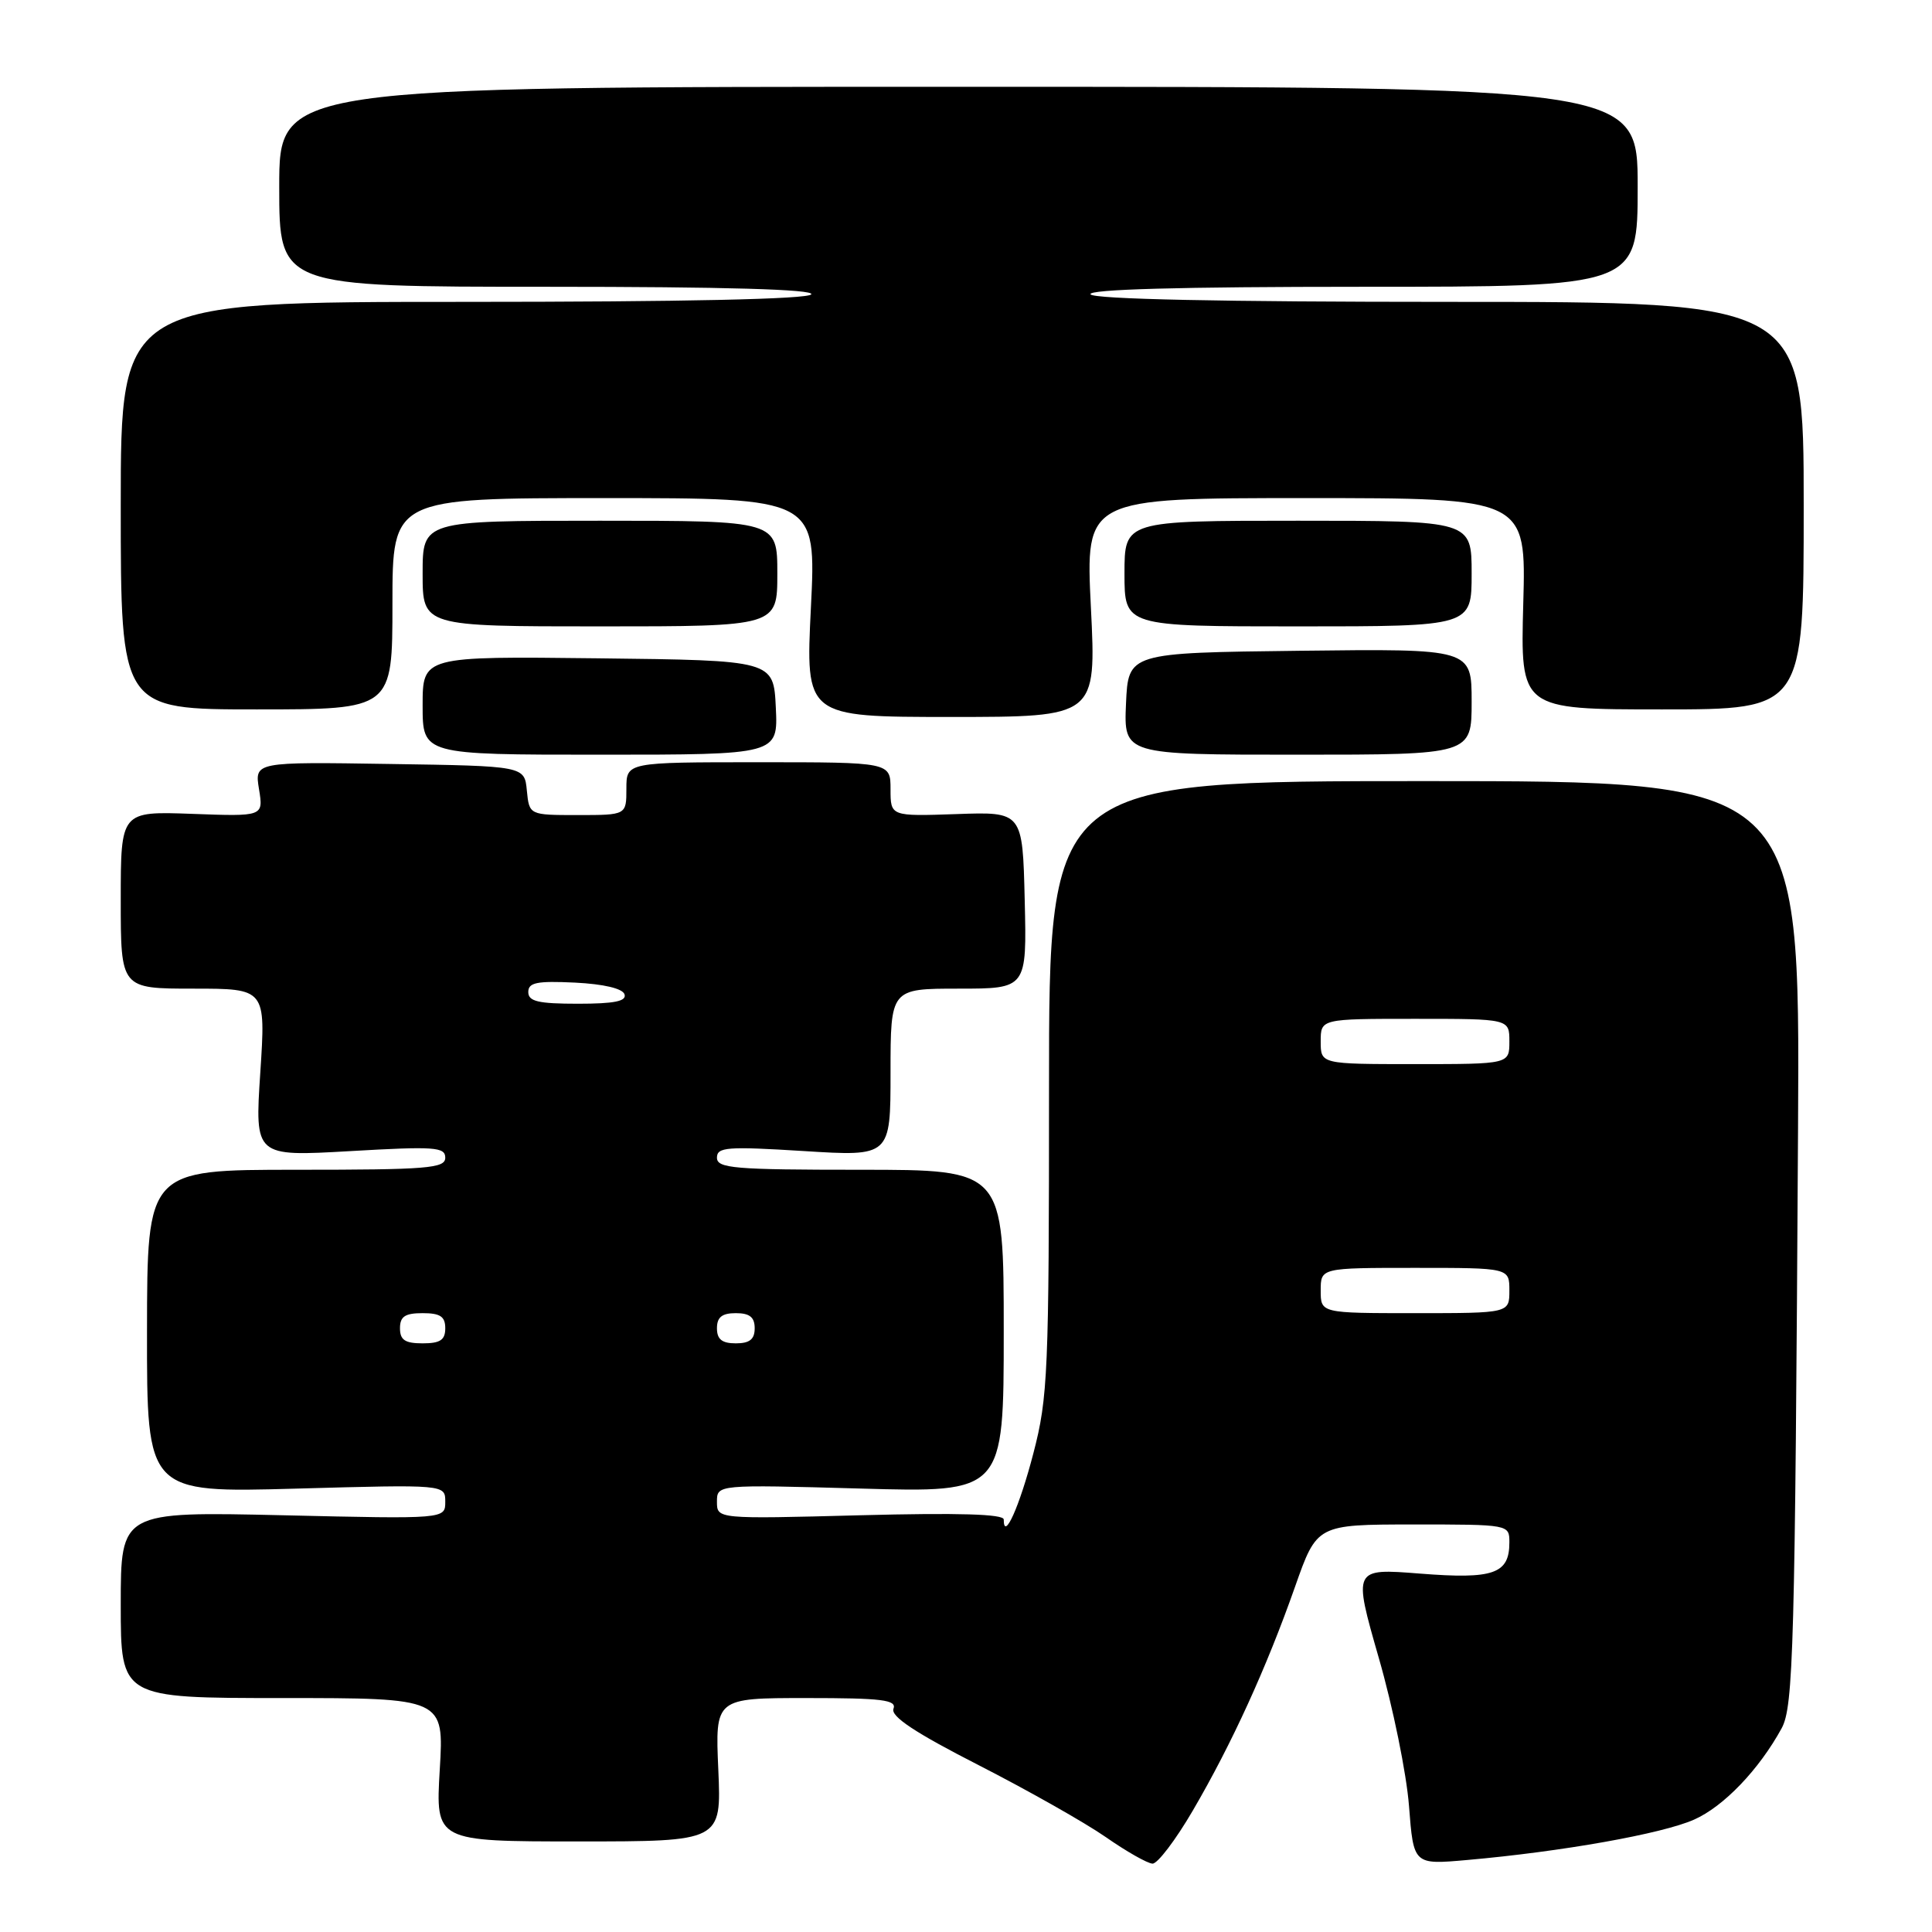 <?xml version="1.0" encoding="UTF-8" standalone="no"?>
<!DOCTYPE svg PUBLIC "-//W3C//DTD SVG 1.1//EN" "http://www.w3.org/Graphics/SVG/1.1/DTD/svg11.dtd" >
<svg xmlns="http://www.w3.org/2000/svg" xmlns:xlink="http://www.w3.org/1999/xlink" version="1.1" viewBox="0 0 256 256">
 <g >
 <path fill="currentColor"
d=" M 158.06 239.90 C 163.22 231.07 167.83 220.97 171.60 210.25 C 174.50 202.01 174.50 202.01 187.25 202.00 C 200.00 202.00 200.00 202.00 200.00 204.38 C 200.00 208.55 197.91 209.28 188.16 208.51 C 179.29 207.81 179.29 207.81 182.69 219.66 C 184.57 226.17 186.37 235.01 186.70 239.30 C 187.30 247.09 187.30 247.09 194.40 246.46 C 206.98 245.35 220.24 242.99 224.47 241.11 C 228.39 239.38 233.08 234.49 236.08 229.00 C 237.64 226.13 237.85 218.43 238.25 149.50 C 238.51 103.50 238.51 103.50 188.76 103.50 C 139.00 103.50 139.00 103.50 139.00 144.06 C 139.00 181.85 138.86 185.17 136.93 192.56 C 135.09 199.64 133.00 204.30 133.00 201.34 C 133.00 200.62 127.01 200.44 114.00 200.78 C 95.00 201.28 95.00 201.28 95.00 198.99 C 95.00 196.71 95.00 196.71 114.00 197.24 C 133.00 197.78 133.00 197.78 133.00 176.39 C 133.00 155.00 133.00 155.00 114.00 155.00 C 97.26 155.00 95.00 154.81 95.00 153.40 C 95.00 151.99 96.33 151.89 106.50 152.52 C 118.00 153.24 118.00 153.24 118.00 142.12 C 118.00 131.00 118.00 131.00 127.03 131.00 C 136.06 131.00 136.06 131.00 135.78 119.28 C 135.50 107.56 135.50 107.56 126.75 107.87 C 118.00 108.17 118.00 108.17 118.00 104.58 C 118.00 101.00 118.00 101.00 100.50 101.00 C 83.00 101.00 83.00 101.00 83.00 104.50 C 83.00 108.00 83.00 108.00 76.56 108.00 C 70.13 108.00 70.13 108.00 69.81 104.75 C 69.50 101.50 69.50 101.50 51.62 101.23 C 33.73 100.95 33.73 100.95 34.32 104.57 C 34.91 108.19 34.91 108.19 25.45 107.84 C 16.00 107.50 16.00 107.50 16.00 119.25 C 16.00 131.00 16.00 131.00 25.61 131.00 C 35.22 131.00 35.22 131.00 34.49 142.13 C 33.76 153.25 33.76 153.25 46.38 152.53 C 57.59 151.88 59.00 151.98 59.00 153.40 C 59.00 154.81 56.69 155.00 39.25 155.00 C 19.50 155.00 19.50 155.00 19.48 176.40 C 19.46 197.80 19.46 197.80 39.23 197.25 C 59.00 196.70 59.00 196.70 59.00 198.99 C 59.00 201.28 59.00 201.28 37.50 200.78 C 16.00 200.29 16.00 200.29 16.00 212.64 C 16.00 225.00 16.00 225.00 37.42 225.00 C 58.84 225.00 58.84 225.00 58.27 234.50 C 57.71 244.00 57.71 244.00 76.65 244.00 C 95.59 244.00 95.59 244.00 95.18 234.50 C 94.76 225.00 94.76 225.00 106.85 225.00 C 116.89 225.00 118.84 225.24 118.39 226.42 C 118.00 227.43 121.25 229.59 129.67 233.89 C 136.18 237.22 143.75 241.50 146.50 243.41 C 149.25 245.33 152.04 246.91 152.71 246.94 C 153.37 246.98 155.78 243.81 158.06 239.90 Z  M 102.80 93.75 C 102.50 87.50 102.50 87.50 79.25 87.23 C 56.00 86.96 56.00 86.96 56.00 93.48 C 56.00 100.00 56.00 100.00 79.55 100.00 C 103.10 100.00 103.10 100.00 102.80 93.75 Z  M 195.00 92.98 C 195.00 85.96 195.00 85.96 172.25 86.23 C 149.50 86.50 149.50 86.50 149.20 93.25 C 148.91 100.00 148.91 100.00 171.95 100.00 C 195.00 100.00 195.00 100.00 195.00 92.98 Z  M 144.55 80.50 C 143.83 66.00 143.83 66.00 173.03 66.00 C 202.23 66.00 202.23 66.00 201.84 80.00 C 201.46 94.00 201.46 94.00 220.23 94.00 C 239.00 94.00 239.00 94.00 239.00 67.00 C 239.00 40.00 239.00 40.00 192.06 40.00 C 161.84 40.00 144.90 39.64 144.50 39.00 C 144.09 38.34 156.32 38.00 180.44 38.00 C 217.00 38.00 217.00 38.00 217.00 24.75 C 217.00 11.50 217.00 11.50 127.00 11.50 C 37.00 11.50 37.00 11.50 37.00 24.75 C 37.00 38.00 37.00 38.00 72.56 38.00 C 96.01 38.00 107.91 38.34 107.50 39.00 C 107.10 39.64 90.66 40.00 61.44 40.00 C 16.00 40.00 16.00 40.00 16.00 67.00 C 16.00 94.00 16.00 94.00 34.00 94.00 C 52.00 94.00 52.00 94.00 52.00 80.00 C 52.00 66.00 52.00 66.00 80.08 66.00 C 108.17 66.00 108.17 66.00 107.45 80.50 C 106.73 95.00 106.73 95.00 126.00 95.00 C 145.27 95.00 145.27 95.00 144.55 80.50 Z  M 103.00 76.00 C 103.00 69.00 103.00 69.00 79.50 69.00 C 56.00 69.00 56.00 69.00 56.00 76.00 C 56.00 83.00 56.00 83.00 79.50 83.00 C 103.00 83.00 103.00 83.00 103.00 76.00 Z  M 195.00 76.00 C 195.00 69.00 195.00 69.00 172.00 69.00 C 149.00 69.00 149.00 69.00 149.00 76.00 C 149.00 83.00 149.00 83.00 172.00 83.00 C 195.00 83.00 195.00 83.00 195.00 76.00 Z  M 53.00 176.00 C 53.00 174.44 53.67 174.00 56.00 174.00 C 58.33 174.00 59.00 174.44 59.00 176.00 C 59.00 177.56 58.33 178.00 56.00 178.00 C 53.67 178.00 53.00 177.56 53.00 176.00 Z  M 95.00 176.00 C 95.00 174.53 95.67 174.00 97.50 174.00 C 99.33 174.00 100.00 174.53 100.00 176.00 C 100.00 177.47 99.33 178.00 97.50 178.00 C 95.67 178.00 95.00 177.47 95.00 176.00 Z  M 175.00 171.00 C 175.00 168.00 175.00 168.00 187.50 168.00 C 200.00 168.00 200.00 168.00 200.00 171.00 C 200.00 174.00 200.00 174.00 187.50 174.00 C 175.00 174.00 175.00 174.00 175.00 171.00 Z  M 175.00 138.00 C 175.00 135.00 175.00 135.00 187.50 135.00 C 200.00 135.00 200.00 135.00 200.00 138.00 C 200.00 141.00 200.00 141.00 187.50 141.00 C 175.00 141.00 175.00 141.00 175.00 138.00 Z  M 70.00 131.45 C 70.00 130.19 71.14 129.96 76.17 130.20 C 79.99 130.39 82.50 130.98 82.75 131.75 C 83.06 132.67 81.40 133.00 76.58 133.00 C 71.31 133.00 70.00 132.69 70.00 131.45 Z "/>
</g>
</svg>